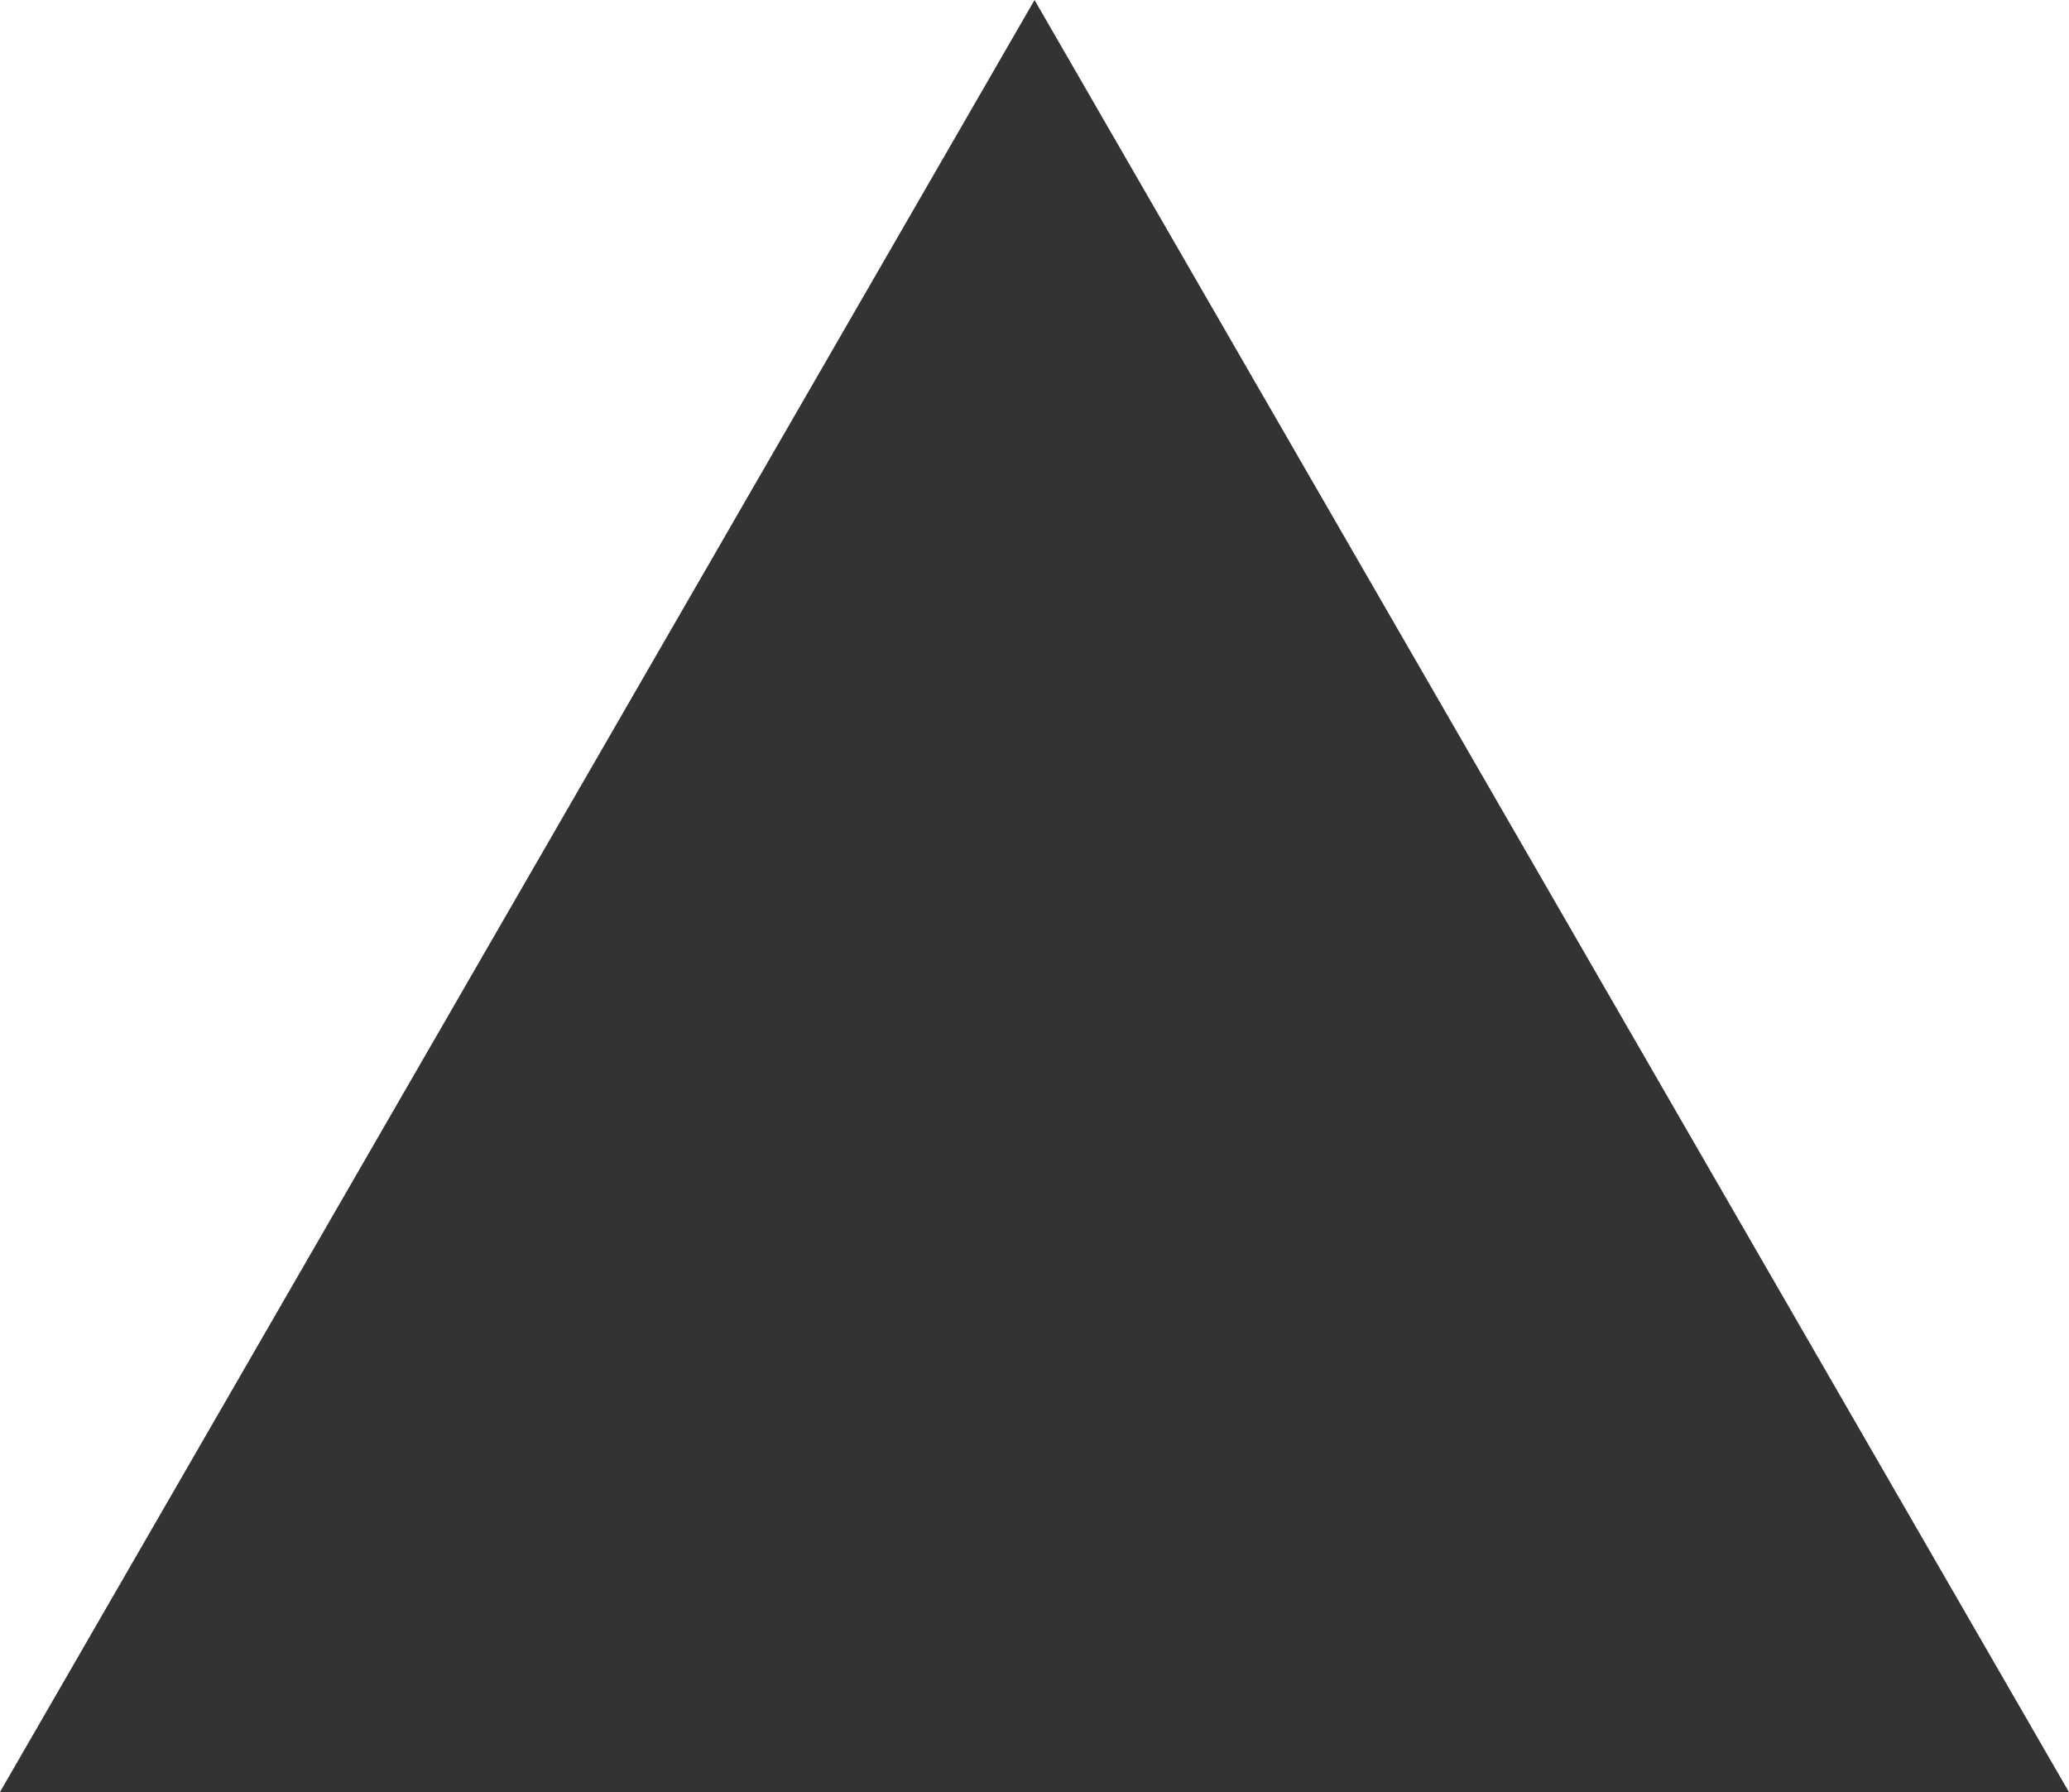 <?xml version="1.0" encoding="utf-8"?>
<!-- Generator: Adobe Illustrator 27.2.0, SVG Export Plug-In . SVG Version: 6.00 Build 0)  -->
<svg version="1.1" id="Layer_2_00000158747968778317205800000006551060468738680496_"
	 xmlns="http://www.w3.org/2000/svg" xmlns:xlink="http://www.w3.org/1999/xlink" x="0px" y="0px" width="24.151px"
	 height="20.915px" viewBox="0 0 24.151 20.915" enable-background="new 0 0 24.151 20.915" xml:space="preserve">
<g id="Layers">
	<g id="Symbols">
		<g id="POIs">
			<g>
				<polygon fill="#333333" points="24.15,20.915 0,20.915 12.076,0 				"/>
			</g>
		</g>
	</g>
</g>
</svg>
